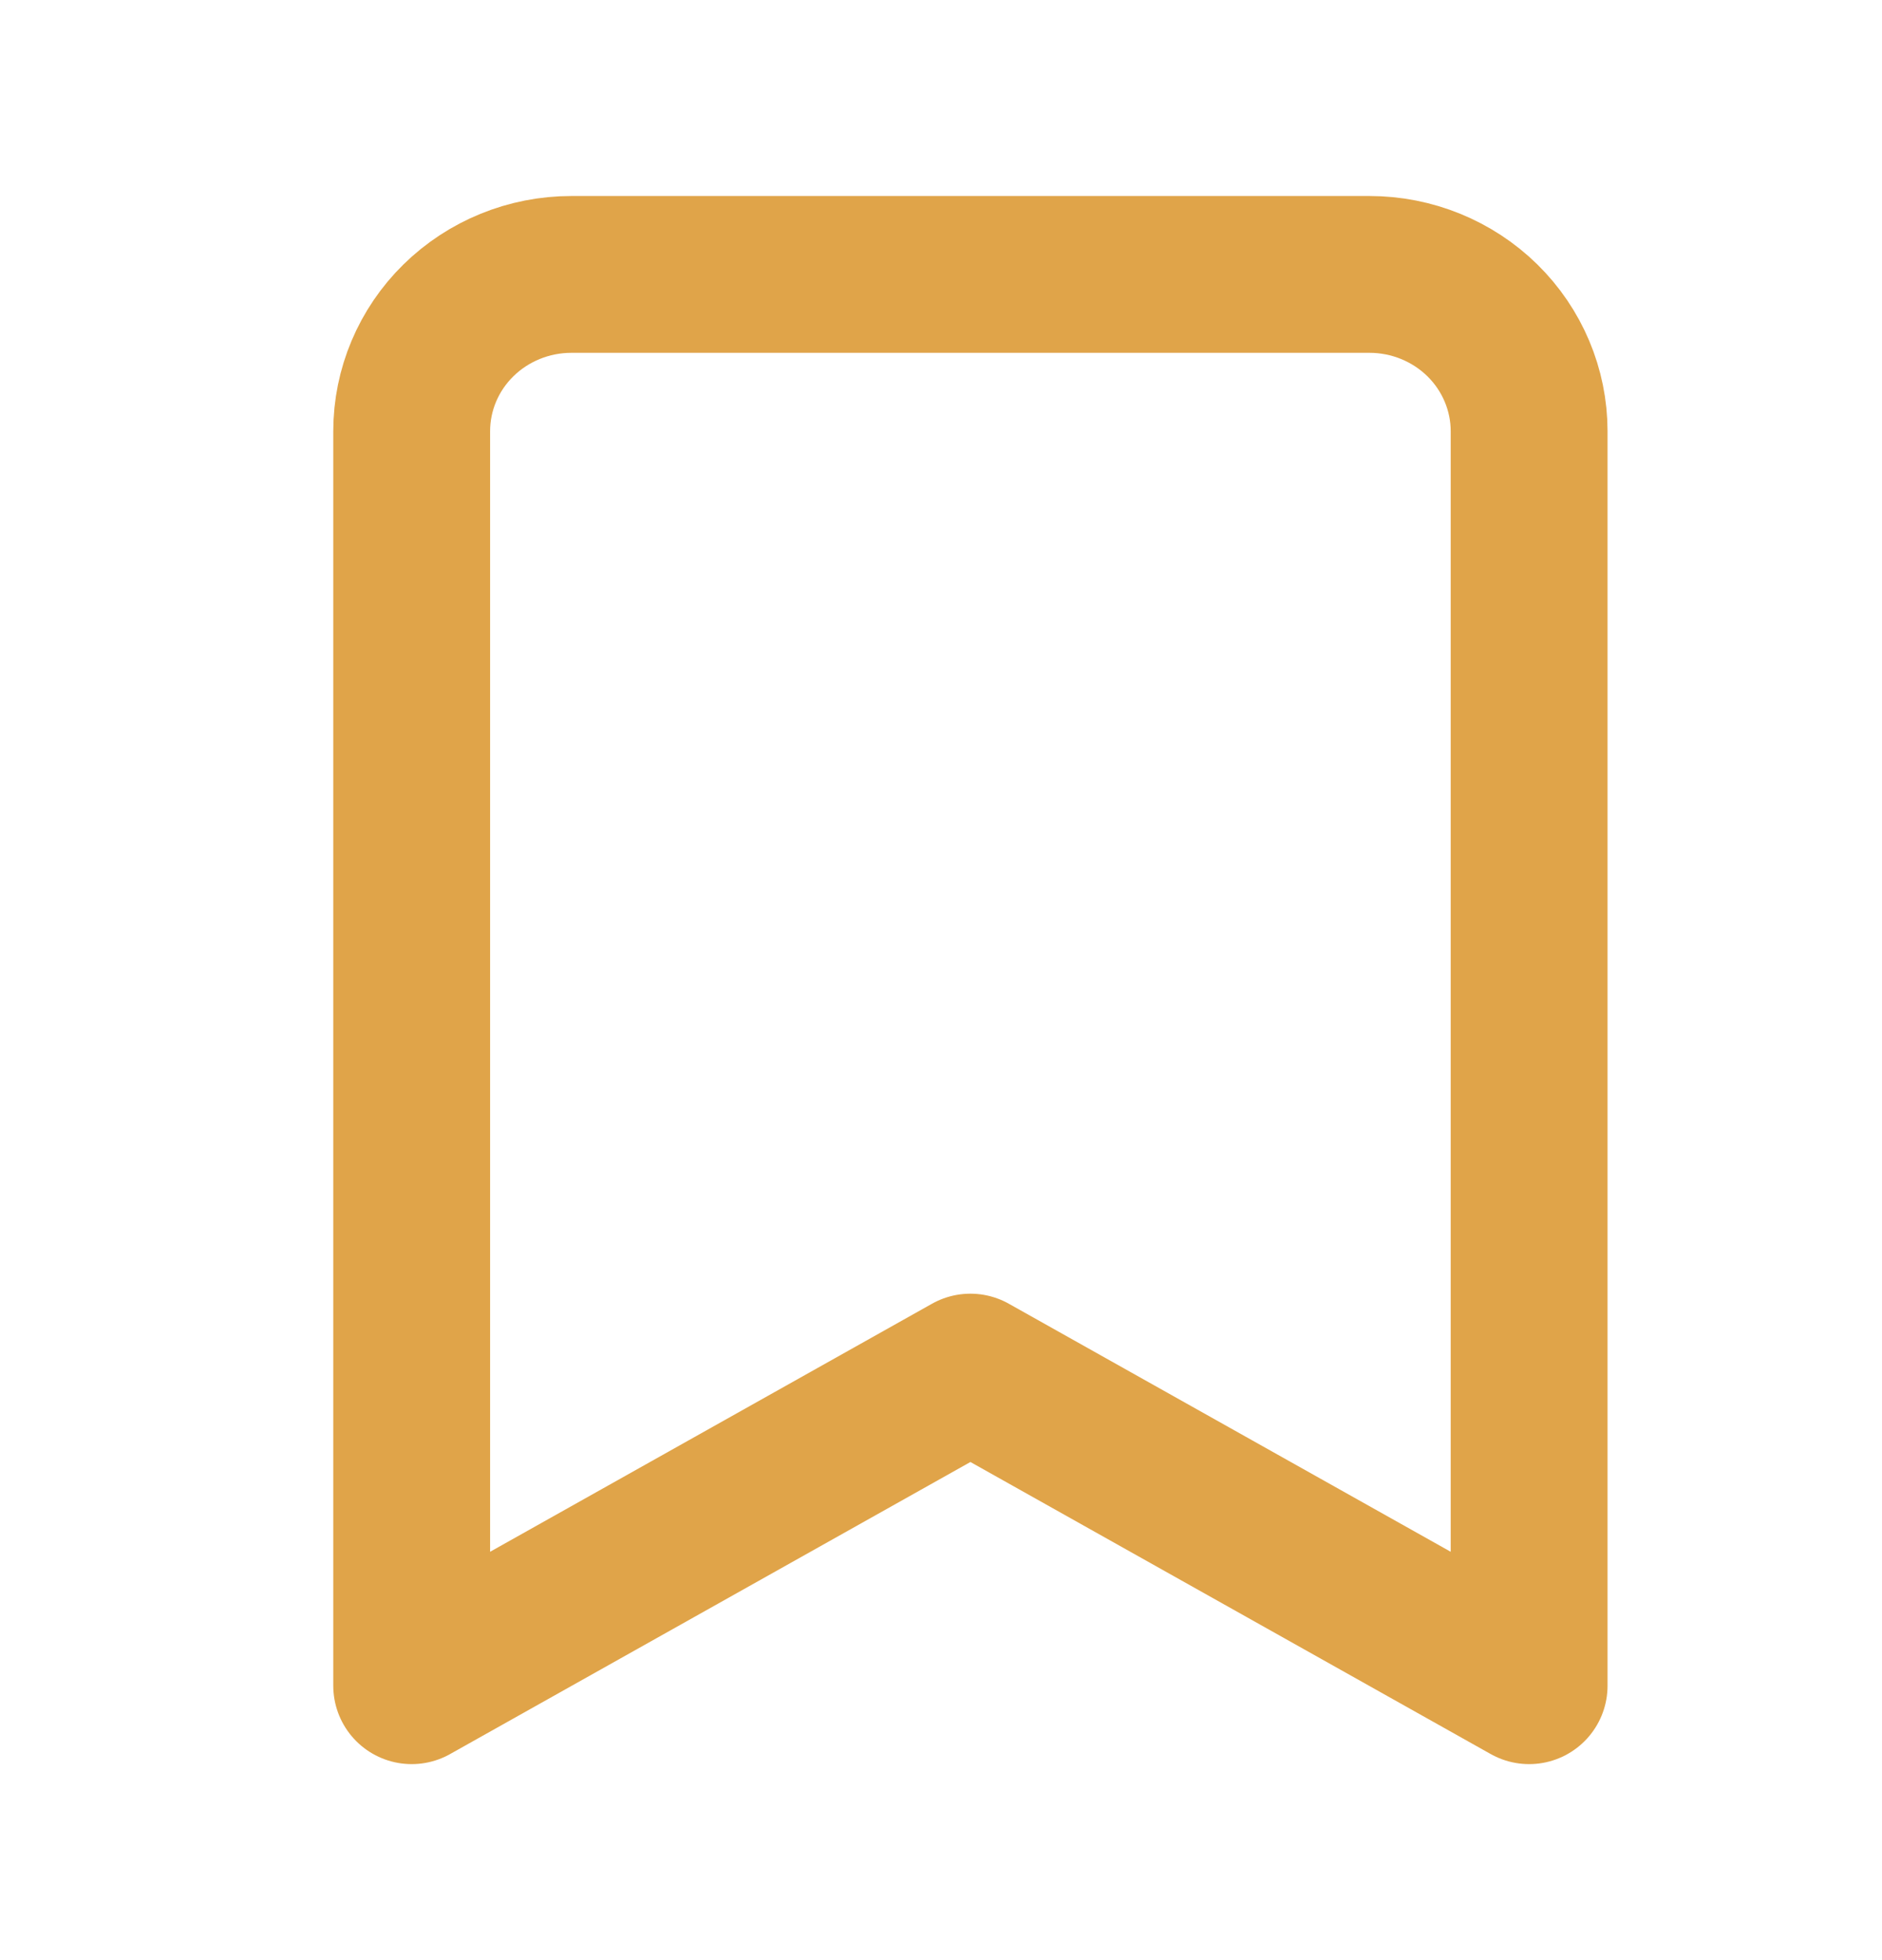 <svg width="24" height="25" viewBox="0 0 24 25" fill="none" xmlns="http://www.w3.org/2000/svg">
<path d="M19.5 21.5L12.375 17.5L5.25 21.5V5.5C5.25 4.97 5.464 4.461 5.846 4.086C6.228 3.711 6.746 3.5 7.286 3.5H17.464C18.004 3.5 18.522 3.711 18.904 4.086C19.285 4.461 19.5 4.97 19.5 5.5V21.5Z" stroke="#E0A449" stroke-width="2" stroke-linecap="round" stroke-linejoin="round"/>
</svg>
